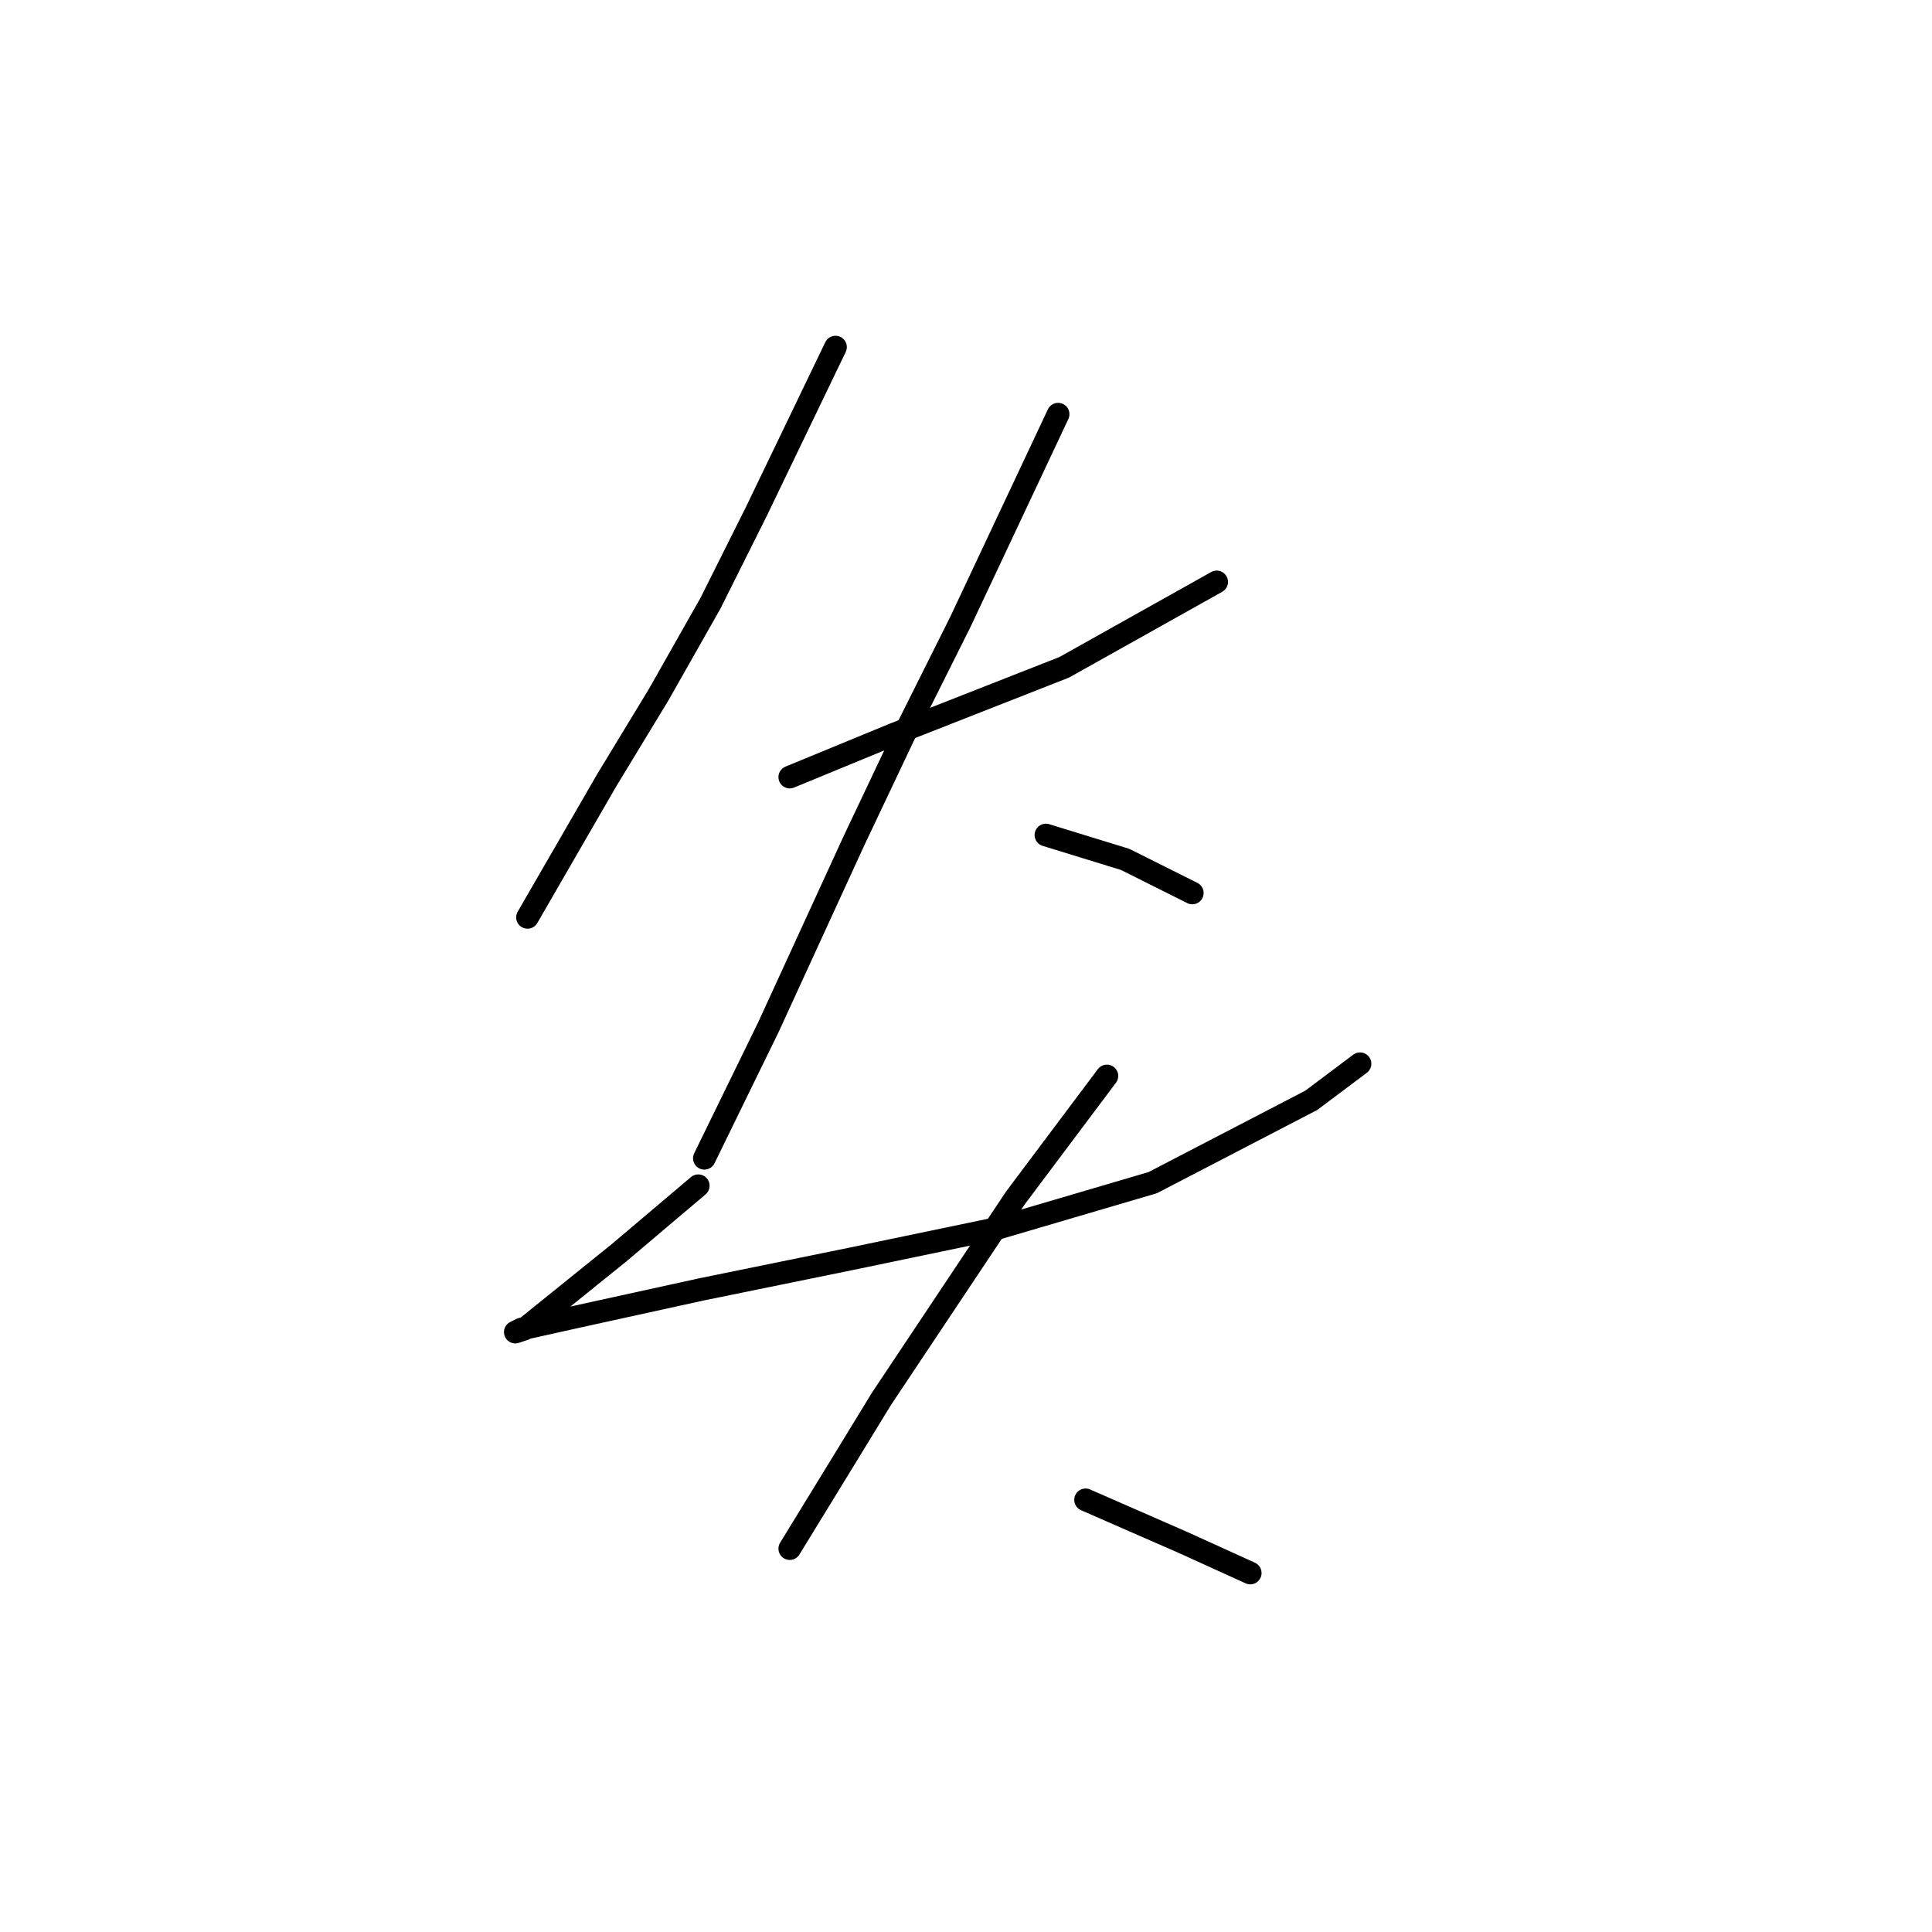<?xml version="1.0" standalone="no"?>
    <svg width="256" height="256" xmlns="http://www.w3.org/2000/svg" version="1.1">
    <polyline stroke="black" stroke-width="3" stroke-linecap="round" fill="transparent" stroke-linejoin="round" points="110.708 45.992 105.455 56.902 100.202 67.813 94.141 79.935 87.271 92.058 80.402 103.372 69.896 121.556 69.896 121.556 " />
        <polyline stroke="black" stroke-width="3" stroke-linecap="round" fill="transparent" stroke-linejoin="round" points="104.647 102.968 111.516 100.139 118.385 97.311 141.014 88.421 161.218 77.106 161.218 77.106 " />
        <polyline stroke="black" stroke-width="3" stroke-linecap="round" fill="transparent" stroke-linejoin="round" points="140.206 54.882 133.741 68.621 127.275 82.36 120.406 96.098 113.132 111.453 101.818 136.103 93.332 153.478 93.332 153.478 " />
        <polyline stroke="black" stroke-width="3" stroke-linecap="round" fill="transparent" stroke-linejoin="round" points="138.59 110.645 143.843 112.262 149.096 113.878 157.986 118.323 157.986 118.323 " />
        <polyline stroke="black" stroke-width="3" stroke-linecap="round" fill="transparent" stroke-linejoin="round" points="92.524 157.115 87.271 161.56 82.018 166.005 69.492 176.107 68.279 176.511 69.087 176.107 76.361 174.49 92.928 170.854 112.728 166.813 132.124 162.772 152.733 156.711 173.745 145.801 180.21 140.952 180.21 140.952 " />
        <polyline stroke="black" stroke-width="3" stroke-linecap="round" fill="transparent" stroke-linejoin="round" points="146.671 142.568 140.61 150.649 134.549 158.731 128.083 168.429 116.769 185.401 112.324 192.674 104.647 205.201 104.647 205.201 " />
        <polyline stroke="black" stroke-width="3" stroke-linecap="round" fill="transparent" stroke-linejoin="round" points="143.843 198.735 150.308 201.564 156.773 204.392 165.663 208.433 165.663 208.433 " />
        </svg>